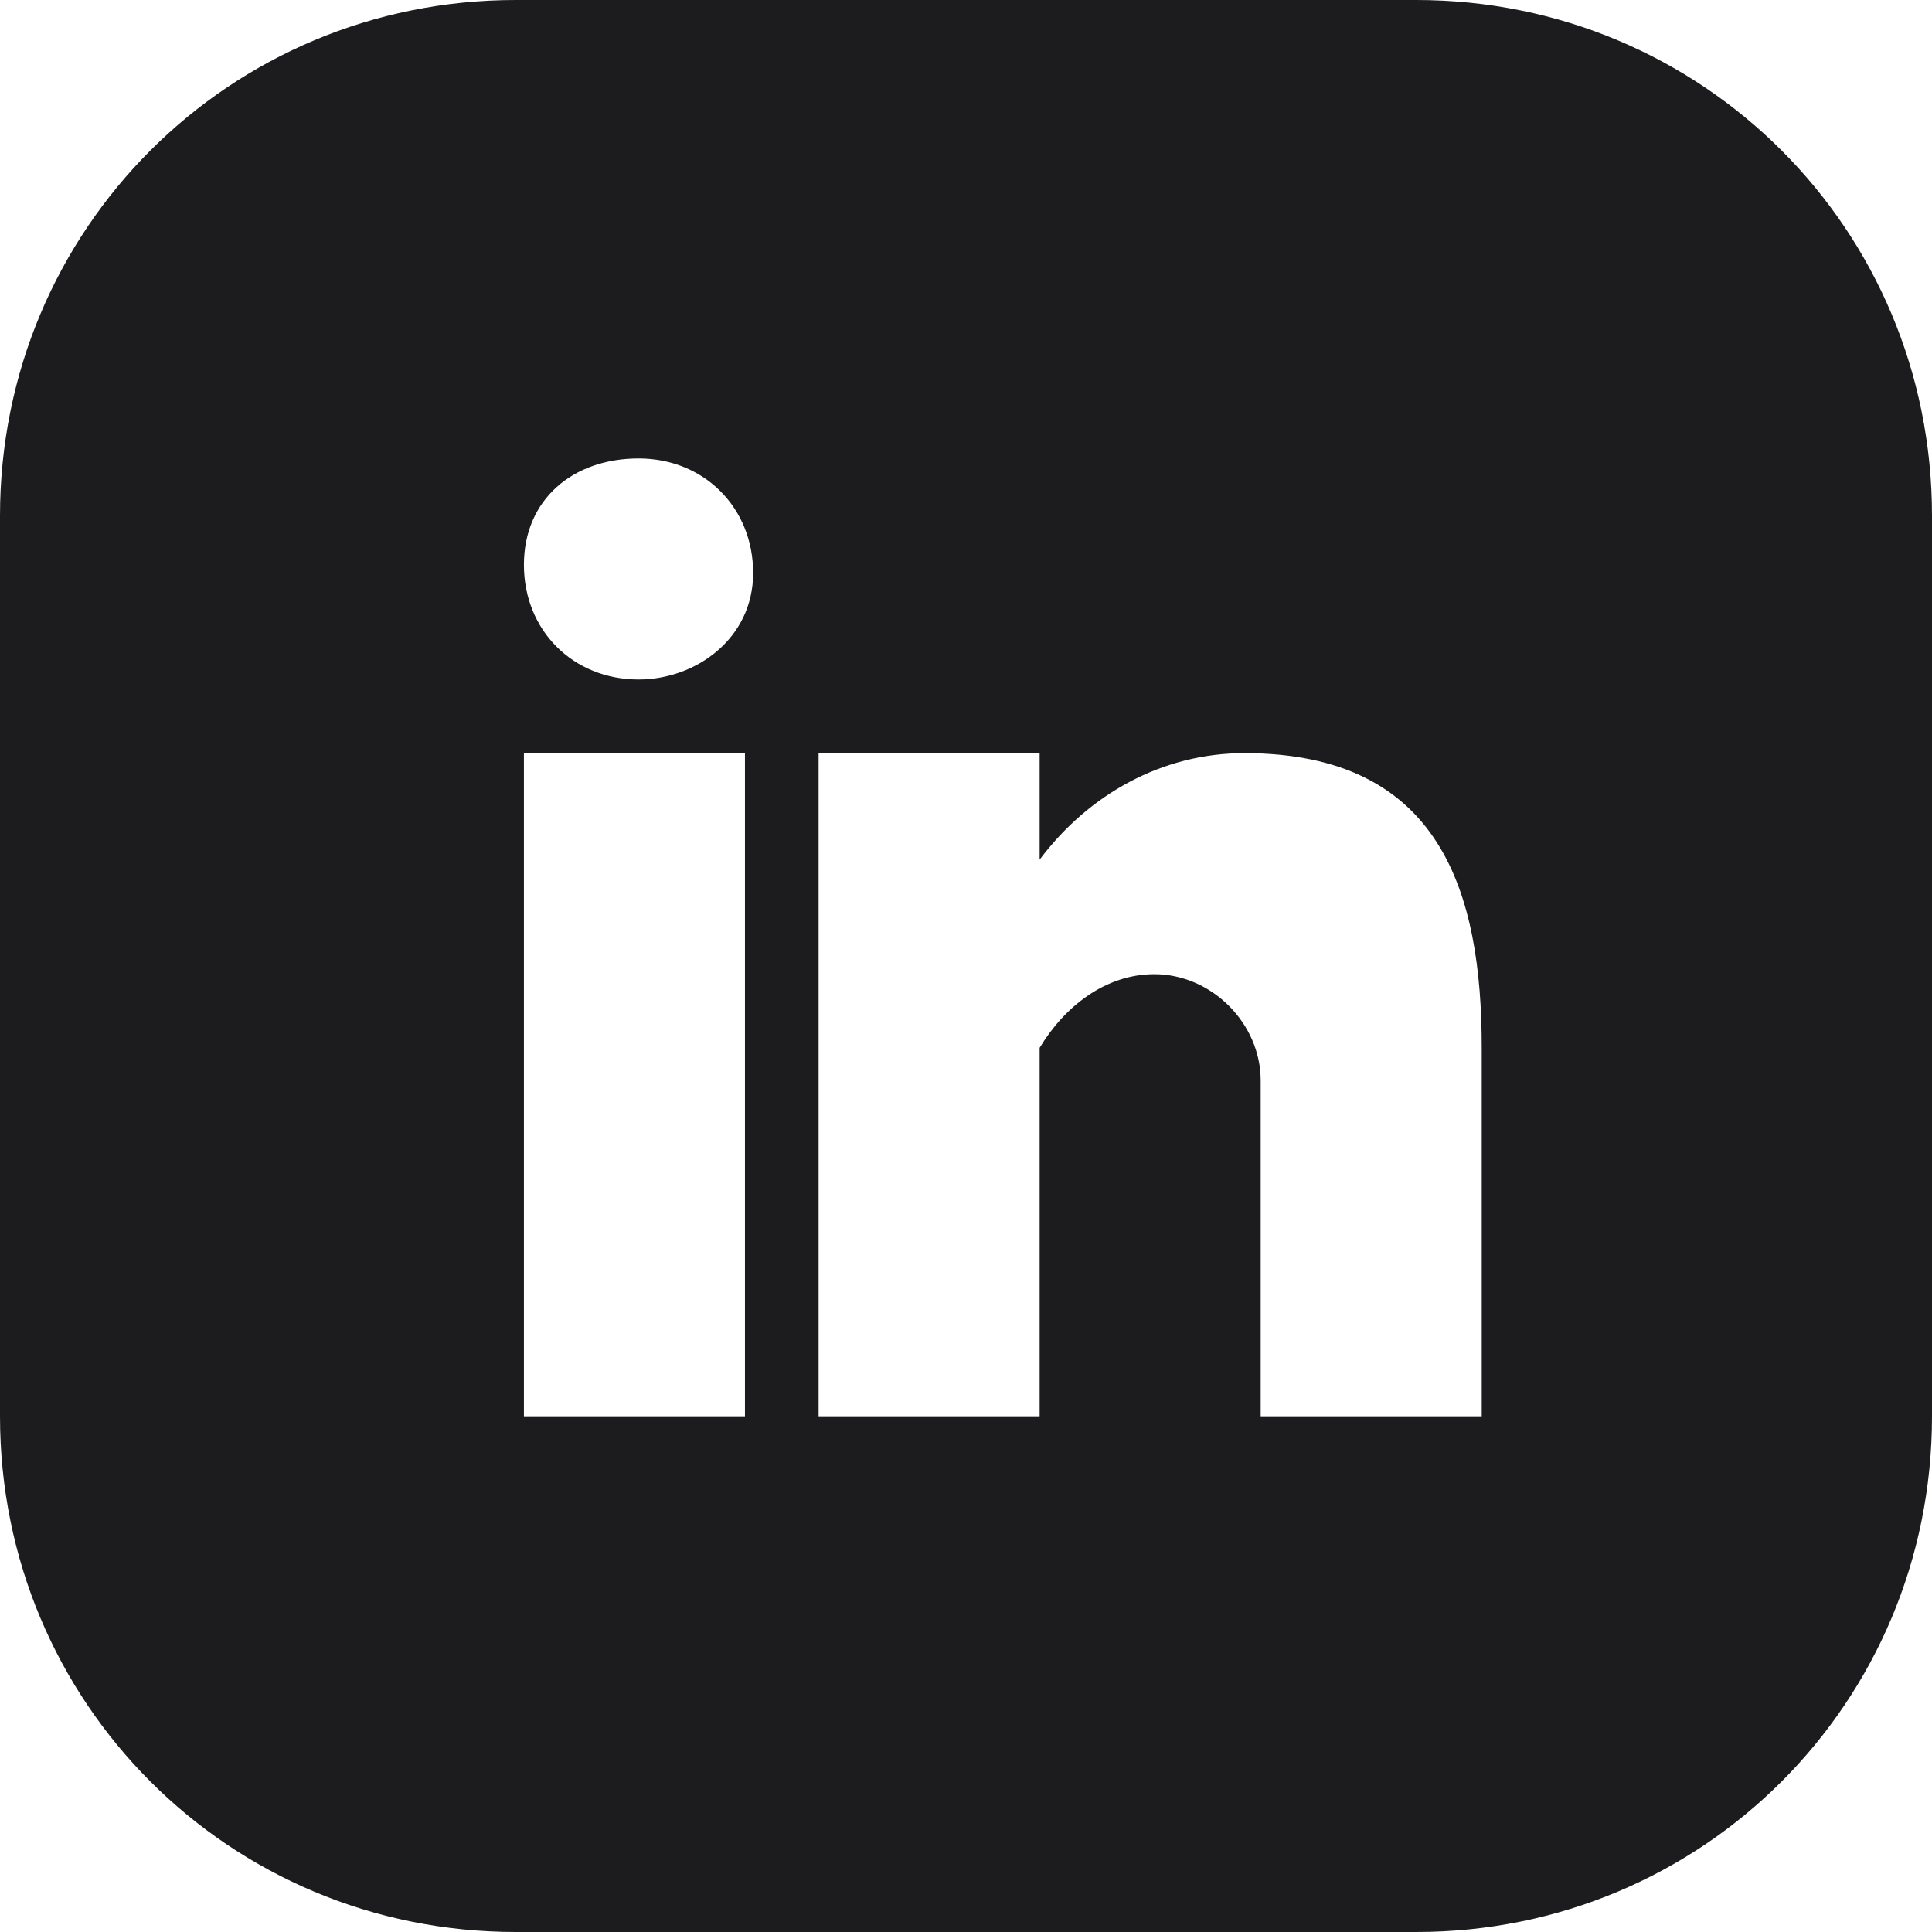 <svg width="17" height="17" viewBox="0 0 17 17" fill="none" xmlns="http://www.w3.org/2000/svg">
<path d="M12.462 0H4.538C2.017 0 0 2.017 0 4.538V12.462C0 14.983 2.017 17 4.538 17H12.462C14.983 17 17 14.983 17 12.462V4.538C17 2.017 14.983 0 12.462 0ZM6.555 12.462H4.61V6.627H6.555V12.462ZM5.619 5.979C5.042 5.979 4.61 5.547 4.61 4.97C4.61 4.394 5.042 4.034 5.619 4.034C6.195 4.034 6.627 4.466 6.627 5.042C6.627 5.619 6.123 5.979 5.619 5.979ZM13.038 12.462H11.093V9.653C11.093 9.581 11.093 9.581 11.093 9.508C11.093 9.004 10.661 8.572 10.157 8.572C9.725 8.572 9.364 8.86 9.148 9.22V12.462H7.203V6.627H9.148V7.564C9.581 6.987 10.229 6.627 10.949 6.627C12.678 6.627 13.038 7.852 13.038 9.22V12.462Z" fill="#1C1B1D"/>
</svg>
